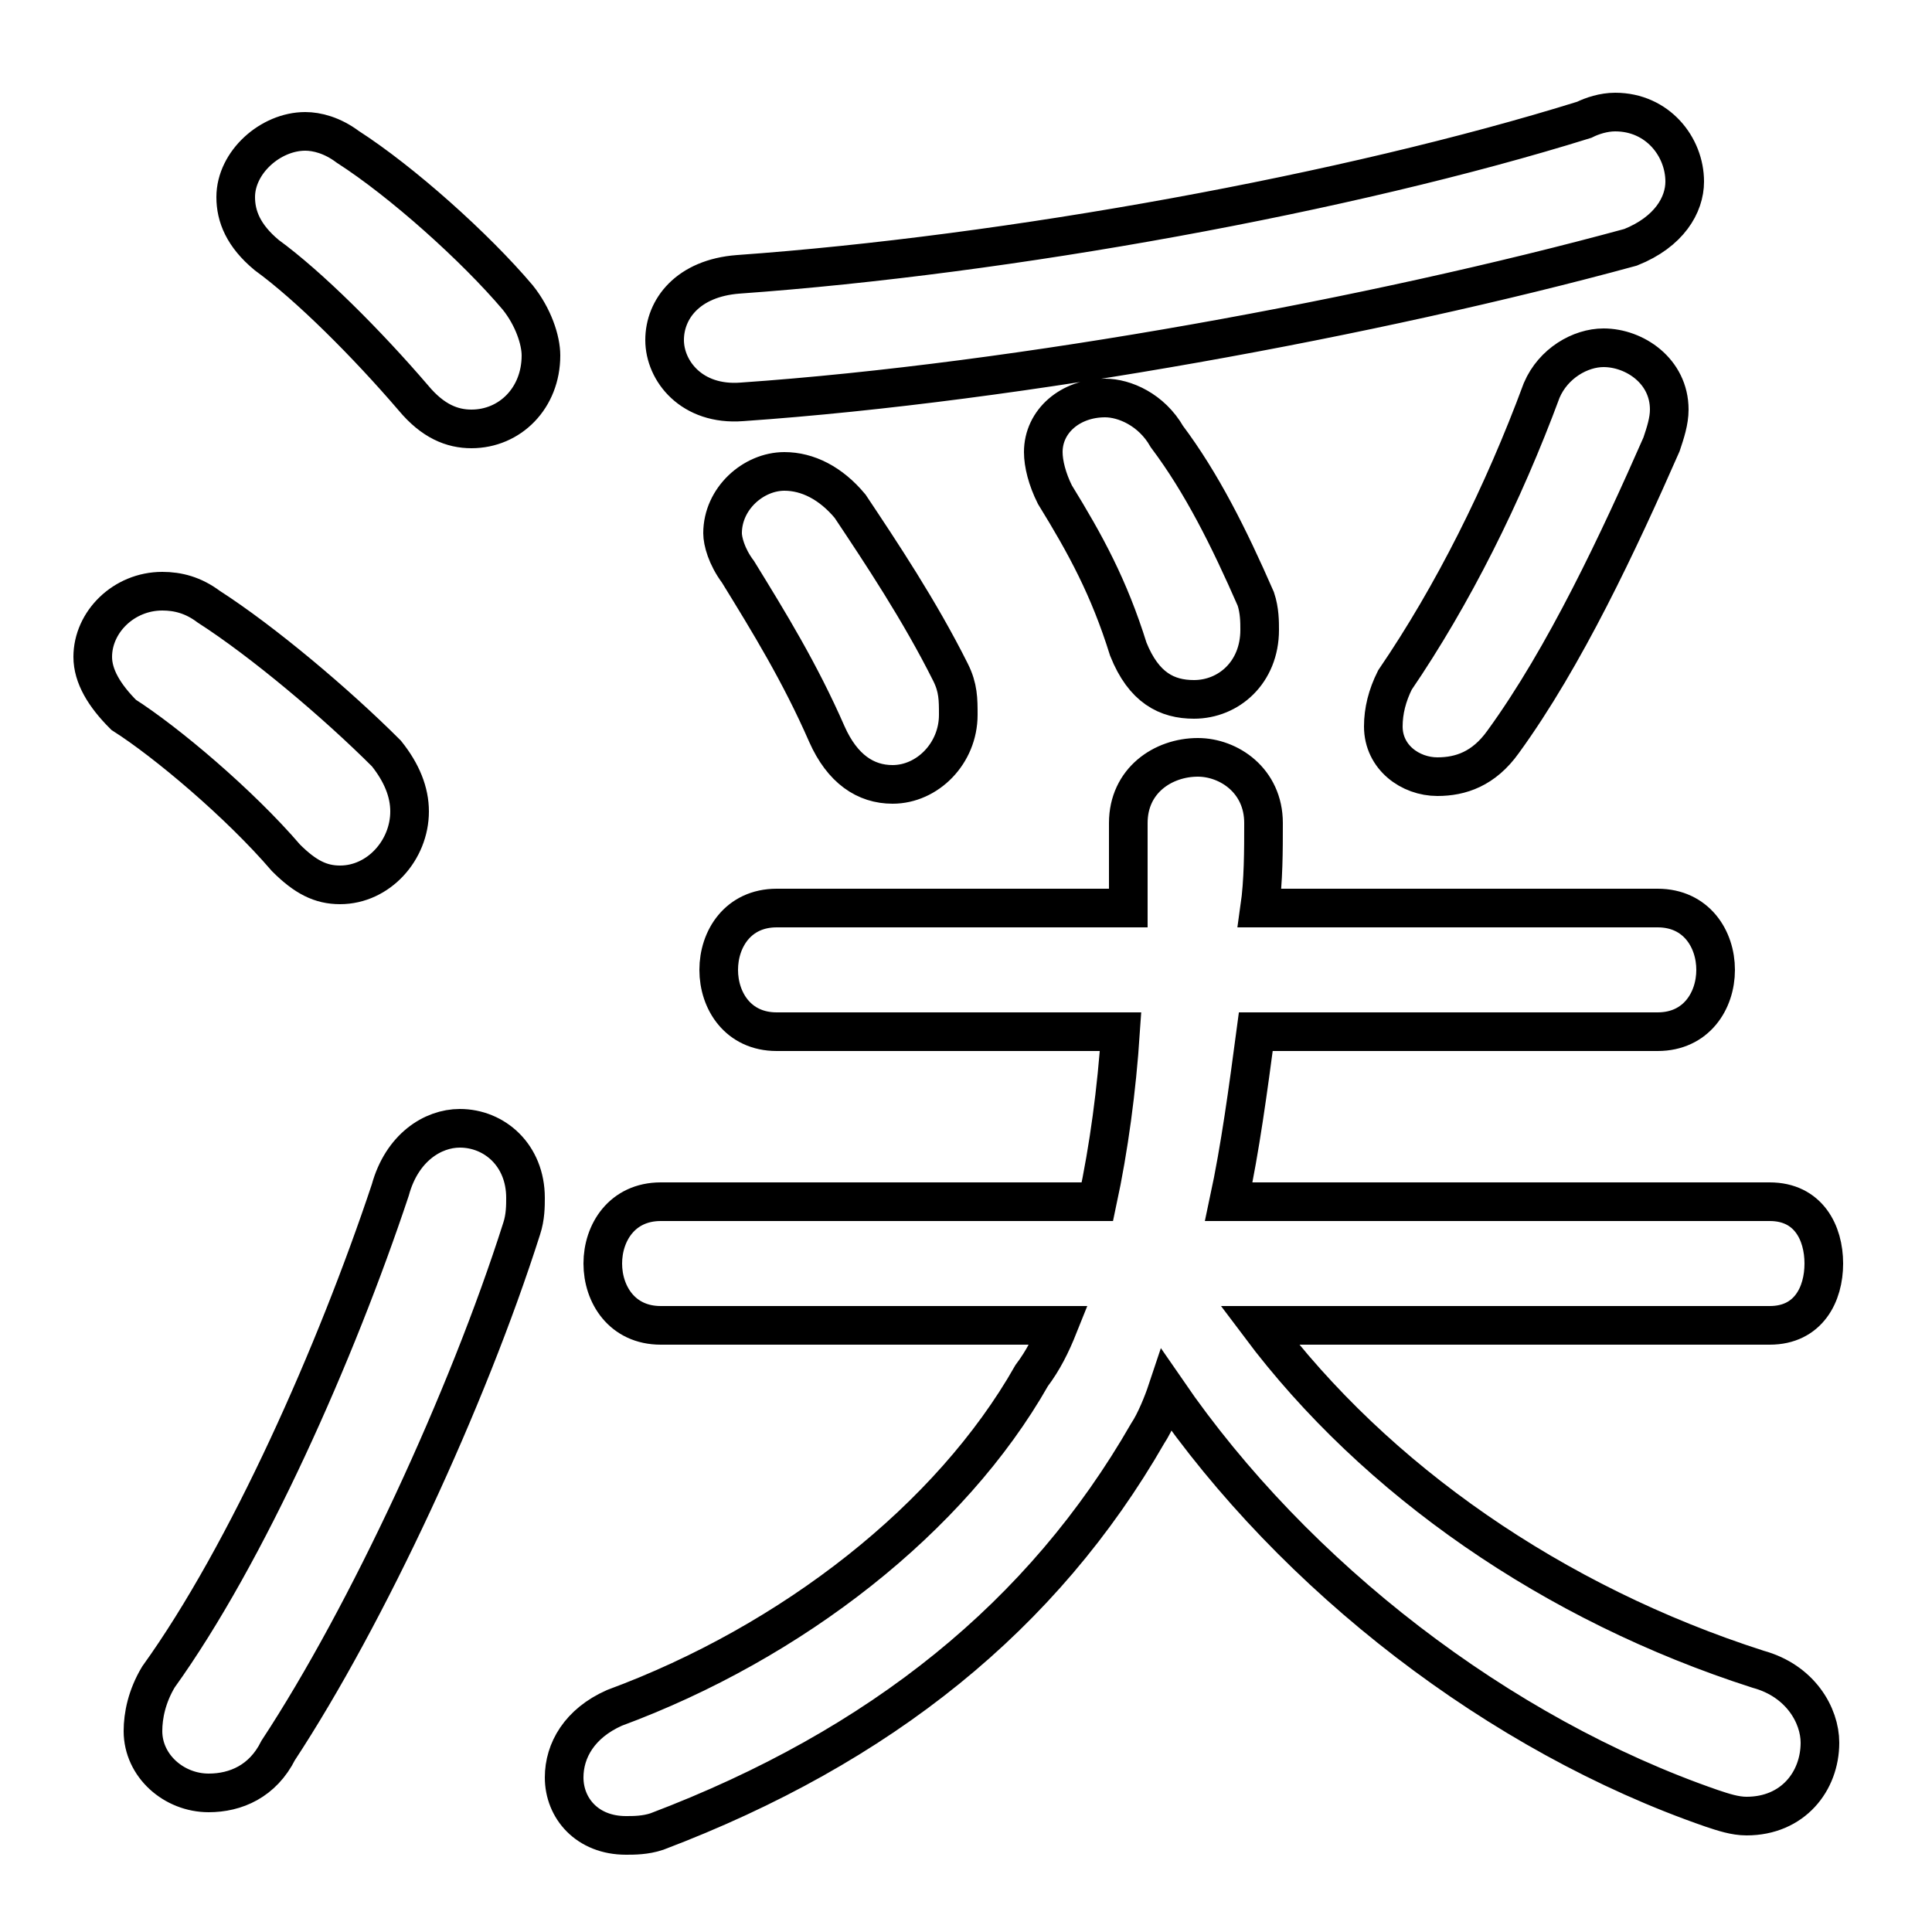 <svg xmlns="http://www.w3.org/2000/svg" viewBox="0 -44.0 50.0 50.0">
    <rect x="0" y="-44.0" width="50.0" height="50.0" fill="#808080" stroke="none"/>
    <g transform="scale(1, -1)">
        <!-- ボディの枠 -->
        <rect x="0" y="-6.0" width="50.0" height="50.0"
            stroke="white" fill="white"/>
        <!-- グリフ座標系の原点 -->
        <circle cx="0" cy="0" r="5" fill="white"/>
        <!-- グリフのアウトライン -->
        <g style="fill:none;stroke:#000000;stroke-width:1;">
<path d="M 45.8 9.7 C 46.8 9.7 47.2 10.5 47.2 11.3 C 47.2 12.1 46.8 12.9 45.8 12.9 L 31.8 12.9 C 32.1 14.3 32.3 15.8 32.5 17.3 L 42.9 17.3 C 43.9 17.3 44.4 18.1 44.4 18.9 C 44.4 19.7 43.9 20.5 42.9 20.5 L 32.6 20.5 C 32.7 21.2 32.7 22.0 32.7 22.7 C 32.7 23.8 31.8 24.4 31.0 24.4 C 30.1 24.4 29.2 23.8 29.2 22.7 C 29.2 21.9 29.2 21.2 29.2 20.5 L 20.1 20.5 C 19.1 20.5 18.6 19.7 18.6 18.9 C 18.6 18.1 19.1 17.3 20.1 17.3 L 29.0 17.3 C 28.9 15.8 28.7 14.3 28.4 12.9 L 17.1 12.9 C 16.1 12.9 15.6 12.1 15.6 11.3 C 15.6 10.5 16.1 9.7 17.1 9.7 L 27.4 9.7 C 27.2 9.2 27.0 8.8 26.7 8.4 C 24.6 4.7 20.5 1.5 15.9 -0.2 C 15.0 -0.6 14.6 -1.3 14.6 -2.0 C 14.6 -2.8 15.2 -3.5 16.2 -3.5 C 16.4 -3.5 16.7 -3.5 17.0 -3.4 C 22.8 -1.2 27.0 2.2 29.7 6.9 C 29.9 7.2 30.1 7.7 30.2 8.0 C 33.5 3.2 38.8 -0.9 44.3 -2.8 C 44.6 -2.9 44.9 -3.0 45.2 -3.0 C 46.4 -3.0 47.1 -2.1 47.1 -1.1 C 47.1 -0.4 46.6 0.5 45.5 0.8 C 40.2 2.5 35.6 5.7 32.6 9.7 Z M 30.2 32.7 C 29.8 33.4 29.1 33.7 28.6 33.7 C 27.7 33.7 27.0 33.1 27.0 32.3 C 27.0 32.0 27.1 31.6 27.3 31.2 C 28.1 29.9 28.7 28.8 29.2 27.2 C 29.6 26.2 30.2 25.9 30.9 25.9 C 31.8 25.9 32.6 26.6 32.6 27.7 C 32.6 27.9 32.6 28.2 32.5 28.5 C 31.8 30.1 31.1 31.5 30.2 32.7 Z M 38.9 24.8 C 40.5 27.0 41.9 30.0 43.0 32.5 C 43.1 32.8 43.2 33.1 43.2 33.4 C 43.2 34.4 42.3 35.0 41.5 35.0 C 40.9 35.0 40.2 34.6 39.9 33.9 C 38.9 31.2 37.6 28.6 36.1 26.4 C 35.9 26.0 35.8 25.6 35.8 25.2 C 35.8 24.4 36.5 23.9 37.2 23.9 C 37.8 23.9 38.4 24.1 38.9 24.8 Z M 41.0 40.9 C 34.9 39.0 26.1 37.4 19.1 36.9 C 17.8 36.8 17.2 36.0 17.2 35.2 C 17.2 34.4 17.9 33.5 19.2 33.6 C 26.4 34.1 35.6 35.8 42.2 37.6 C 43.2 38.0 43.6 38.7 43.6 39.3 C 43.6 40.2 42.9 41.1 41.8 41.1 C 41.5 41.1 41.2 41.0 41.0 40.9 Z M 5.4 28.3 C 5.0 28.6 4.6 28.7 4.2 28.7 C 3.2 28.7 2.4 27.9 2.4 27.0 C 2.4 26.5 2.7 26.0 3.2 25.5 C 4.3 24.8 6.2 23.2 7.4 21.8 C 7.9 21.3 8.3 21.1 8.8 21.1 C 9.8 21.1 10.6 22.0 10.6 23.0 C 10.6 23.5 10.4 24.0 10.0 24.5 C 8.7 25.8 6.8 27.4 5.4 28.3 Z M 10.1 13.2 C 8.7 9.0 6.4 3.8 4.1 0.6 C 3.8 0.1 3.7 -0.4 3.7 -0.8 C 3.7 -1.7 4.5 -2.4 5.4 -2.4 C 6.1 -2.4 6.8 -2.1 7.2 -1.3 C 9.5 2.2 12.1 7.8 13.5 12.2 C 13.6 12.5 13.6 12.8 13.6 13.0 C 13.6 14.1 12.8 14.8 11.9 14.8 C 11.2 14.8 10.4 14.3 10.1 13.2 Z M 9.0 40.2 C 8.6 40.5 8.2 40.6 7.9 40.6 C 7.0 40.6 6.1 39.8 6.1 38.9 C 6.1 38.4 6.3 37.9 6.9 37.4 C 8.0 36.6 9.5 35.1 10.7 33.7 C 11.2 33.1 11.7 32.9 12.2 32.9 C 13.2 32.9 14.0 33.7 14.0 34.8 C 14.0 35.2 13.8 35.8 13.4 36.3 C 12.3 37.6 10.4 39.3 9.0 40.2 Z M 22.0 30.9 C 21.5 31.5 20.9 31.8 20.3 31.8 C 19.5 31.8 18.7 31.1 18.7 30.2 C 18.7 30.0 18.8 29.6 19.1 29.2 C 19.9 27.9 20.7 26.6 21.4 25.0 C 21.8 24.1 22.4 23.7 23.1 23.7 C 24.0 23.7 24.8 24.5 24.8 25.5 C 24.8 25.9 24.8 26.2 24.6 26.6 C 23.8 28.2 22.8 29.7 22.0 30.9 Z"/>
</g>
</g>
</svg>